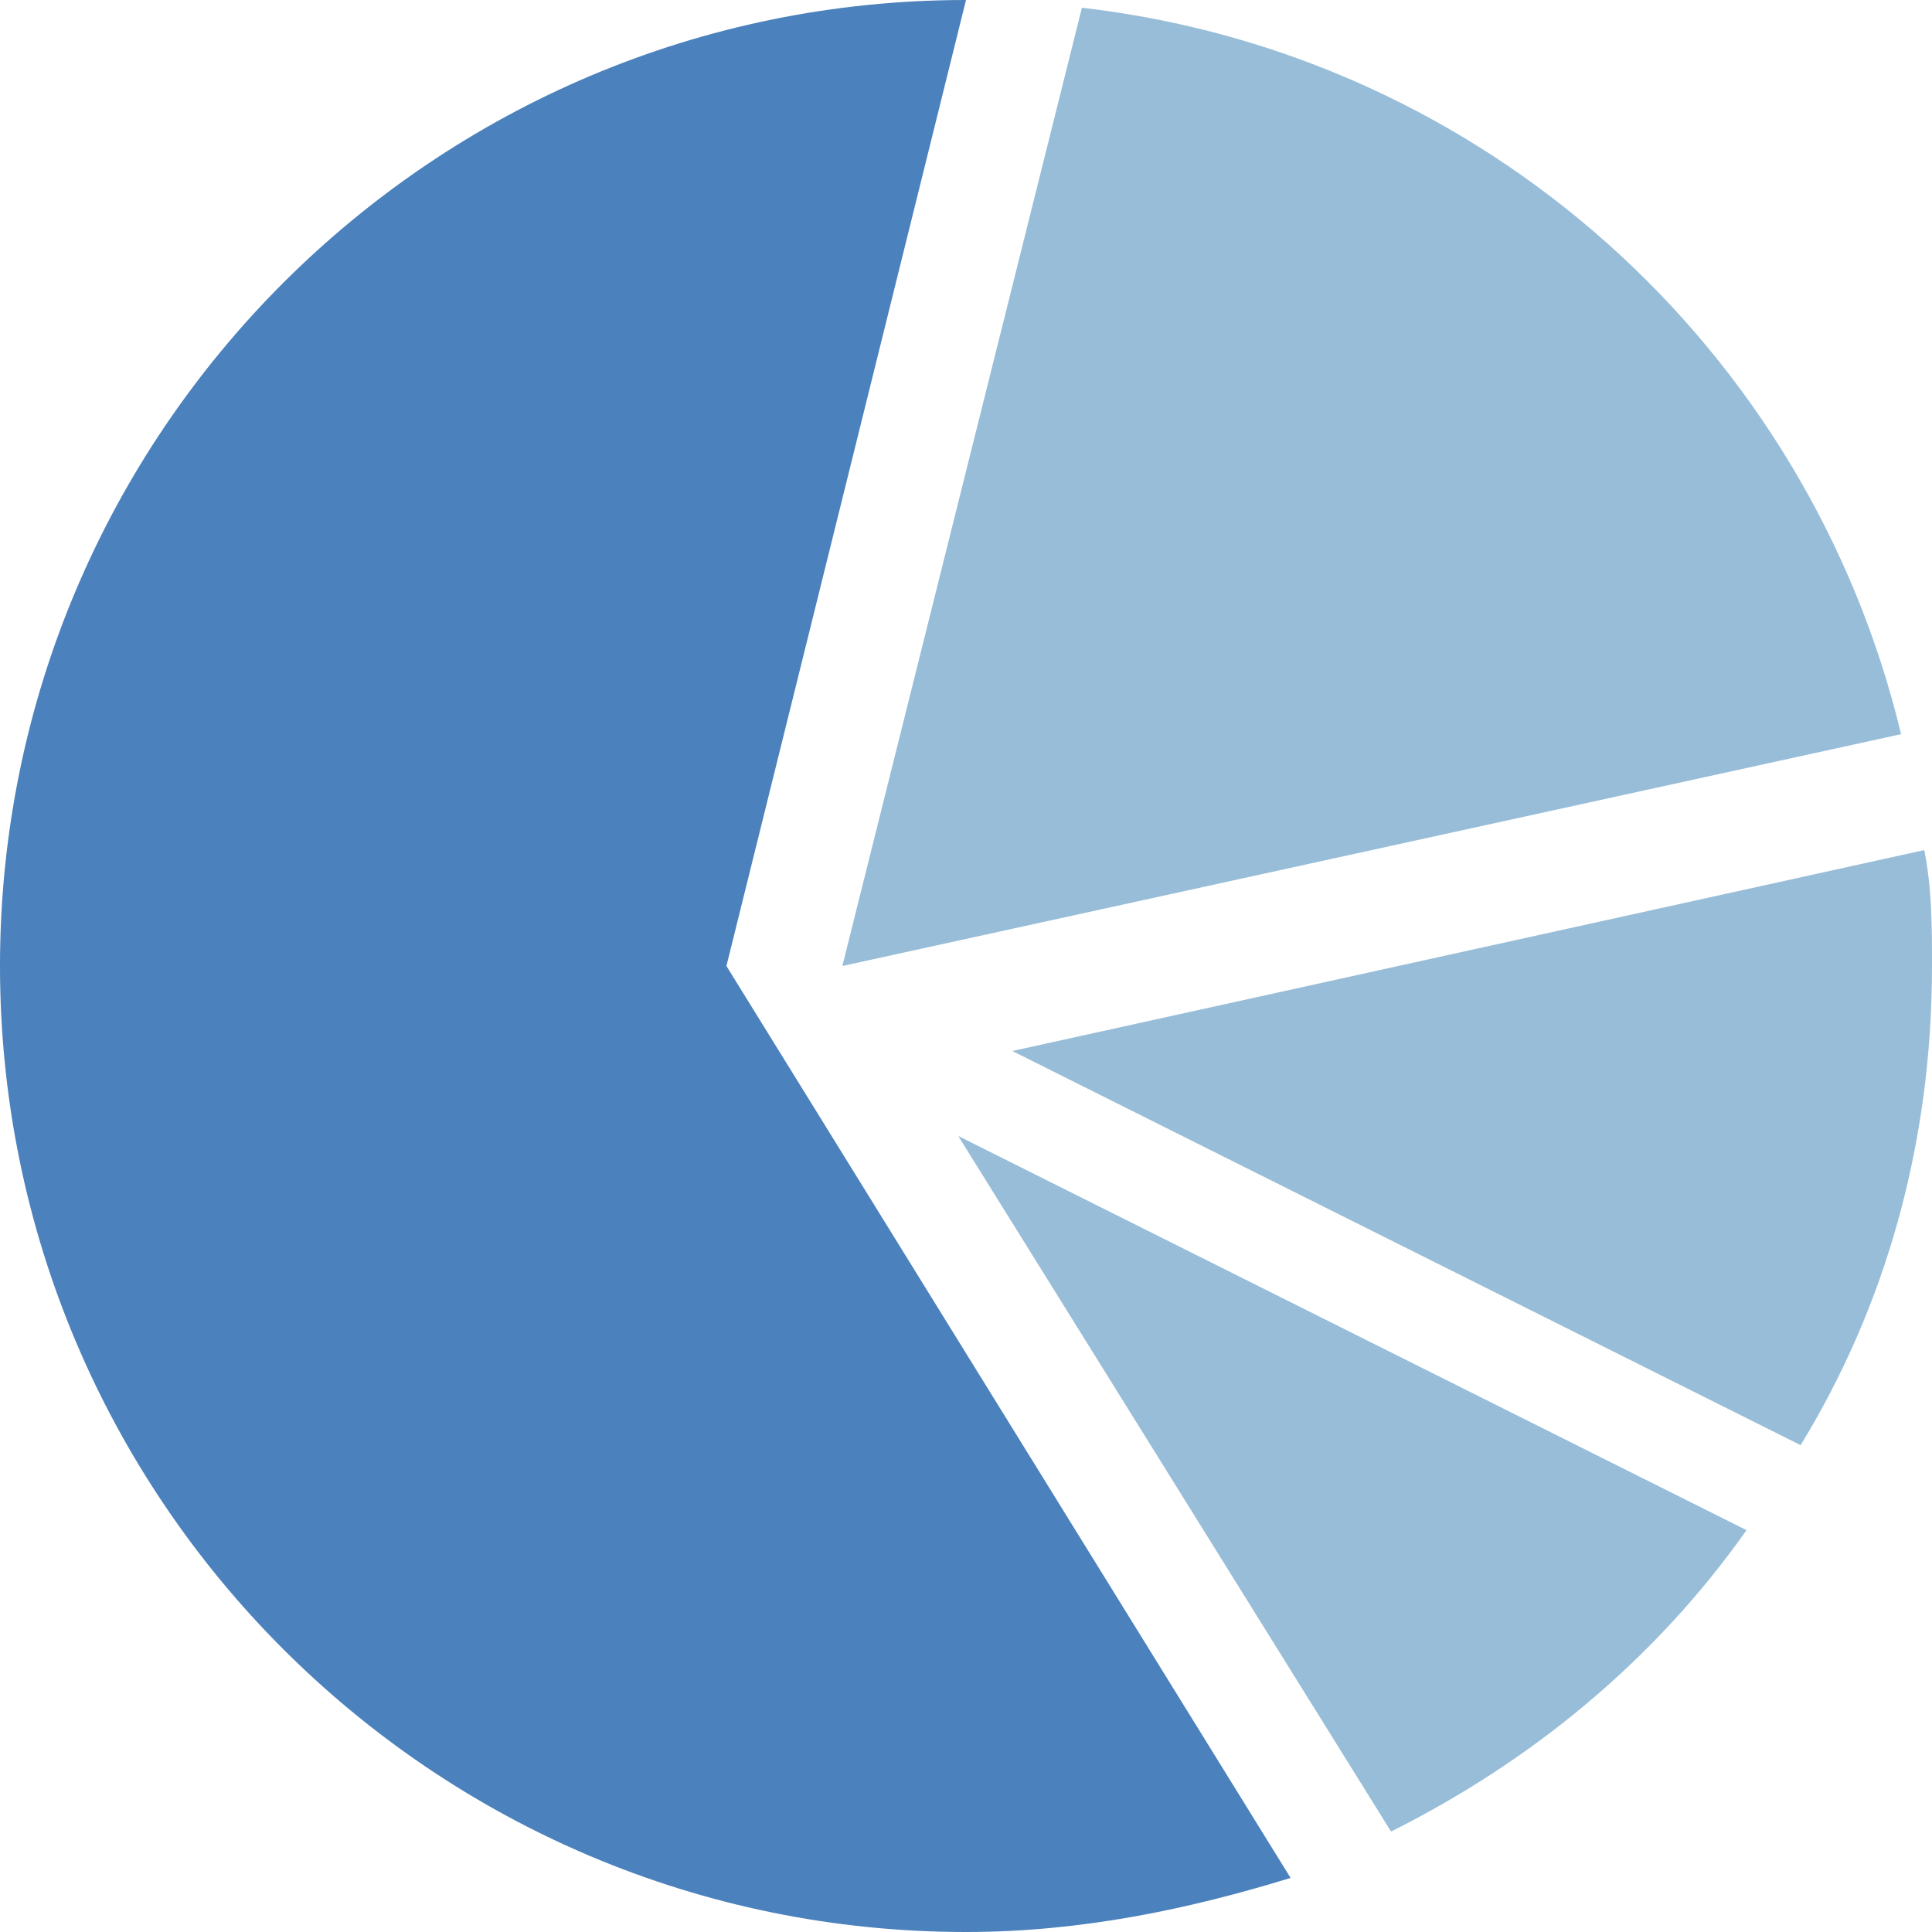<?xml version="1.0" standalone="no"?><!DOCTYPE svg PUBLIC "-//W3C//DTD SVG 1.1//EN" "http://www.w3.org/Graphics/SVG/1.1/DTD/svg11.dtd"><svg t="1591428072546" class="icon" viewBox="0 0 1024 1024" version="1.1" xmlns="http://www.w3.org/2000/svg" p-id="1448" xmlns:xlink="http://www.w3.org/1999/xlink" width="200" height="200"><defs><style type="text/css"></style></defs><path d="M1019.904 450.56l-483.328 106.496 417.792 208.896c45.056-73.728 69.632-159.744 69.632-253.952 0-20.48 0-40.96-4.096-61.44zM1007.616 389.12C958.464 184.32 786.432 28.672 573.44 4.096L446.464 512l561.152-122.88zM737.28 970.752c73.728-36.864 139.264-90.112 188.416-159.744l-417.792-208.896 229.376 368.64z" fill="#98BDD8" p-id="1449"></path><path d="M512 0C229.376 0 0 229.376 0 512s229.376 512 512 512c61.44 0 118.784-12.288 172.032-28.672L385.024 512 512 0z" fill="#4B81BC" p-id="1450"></path></svg>